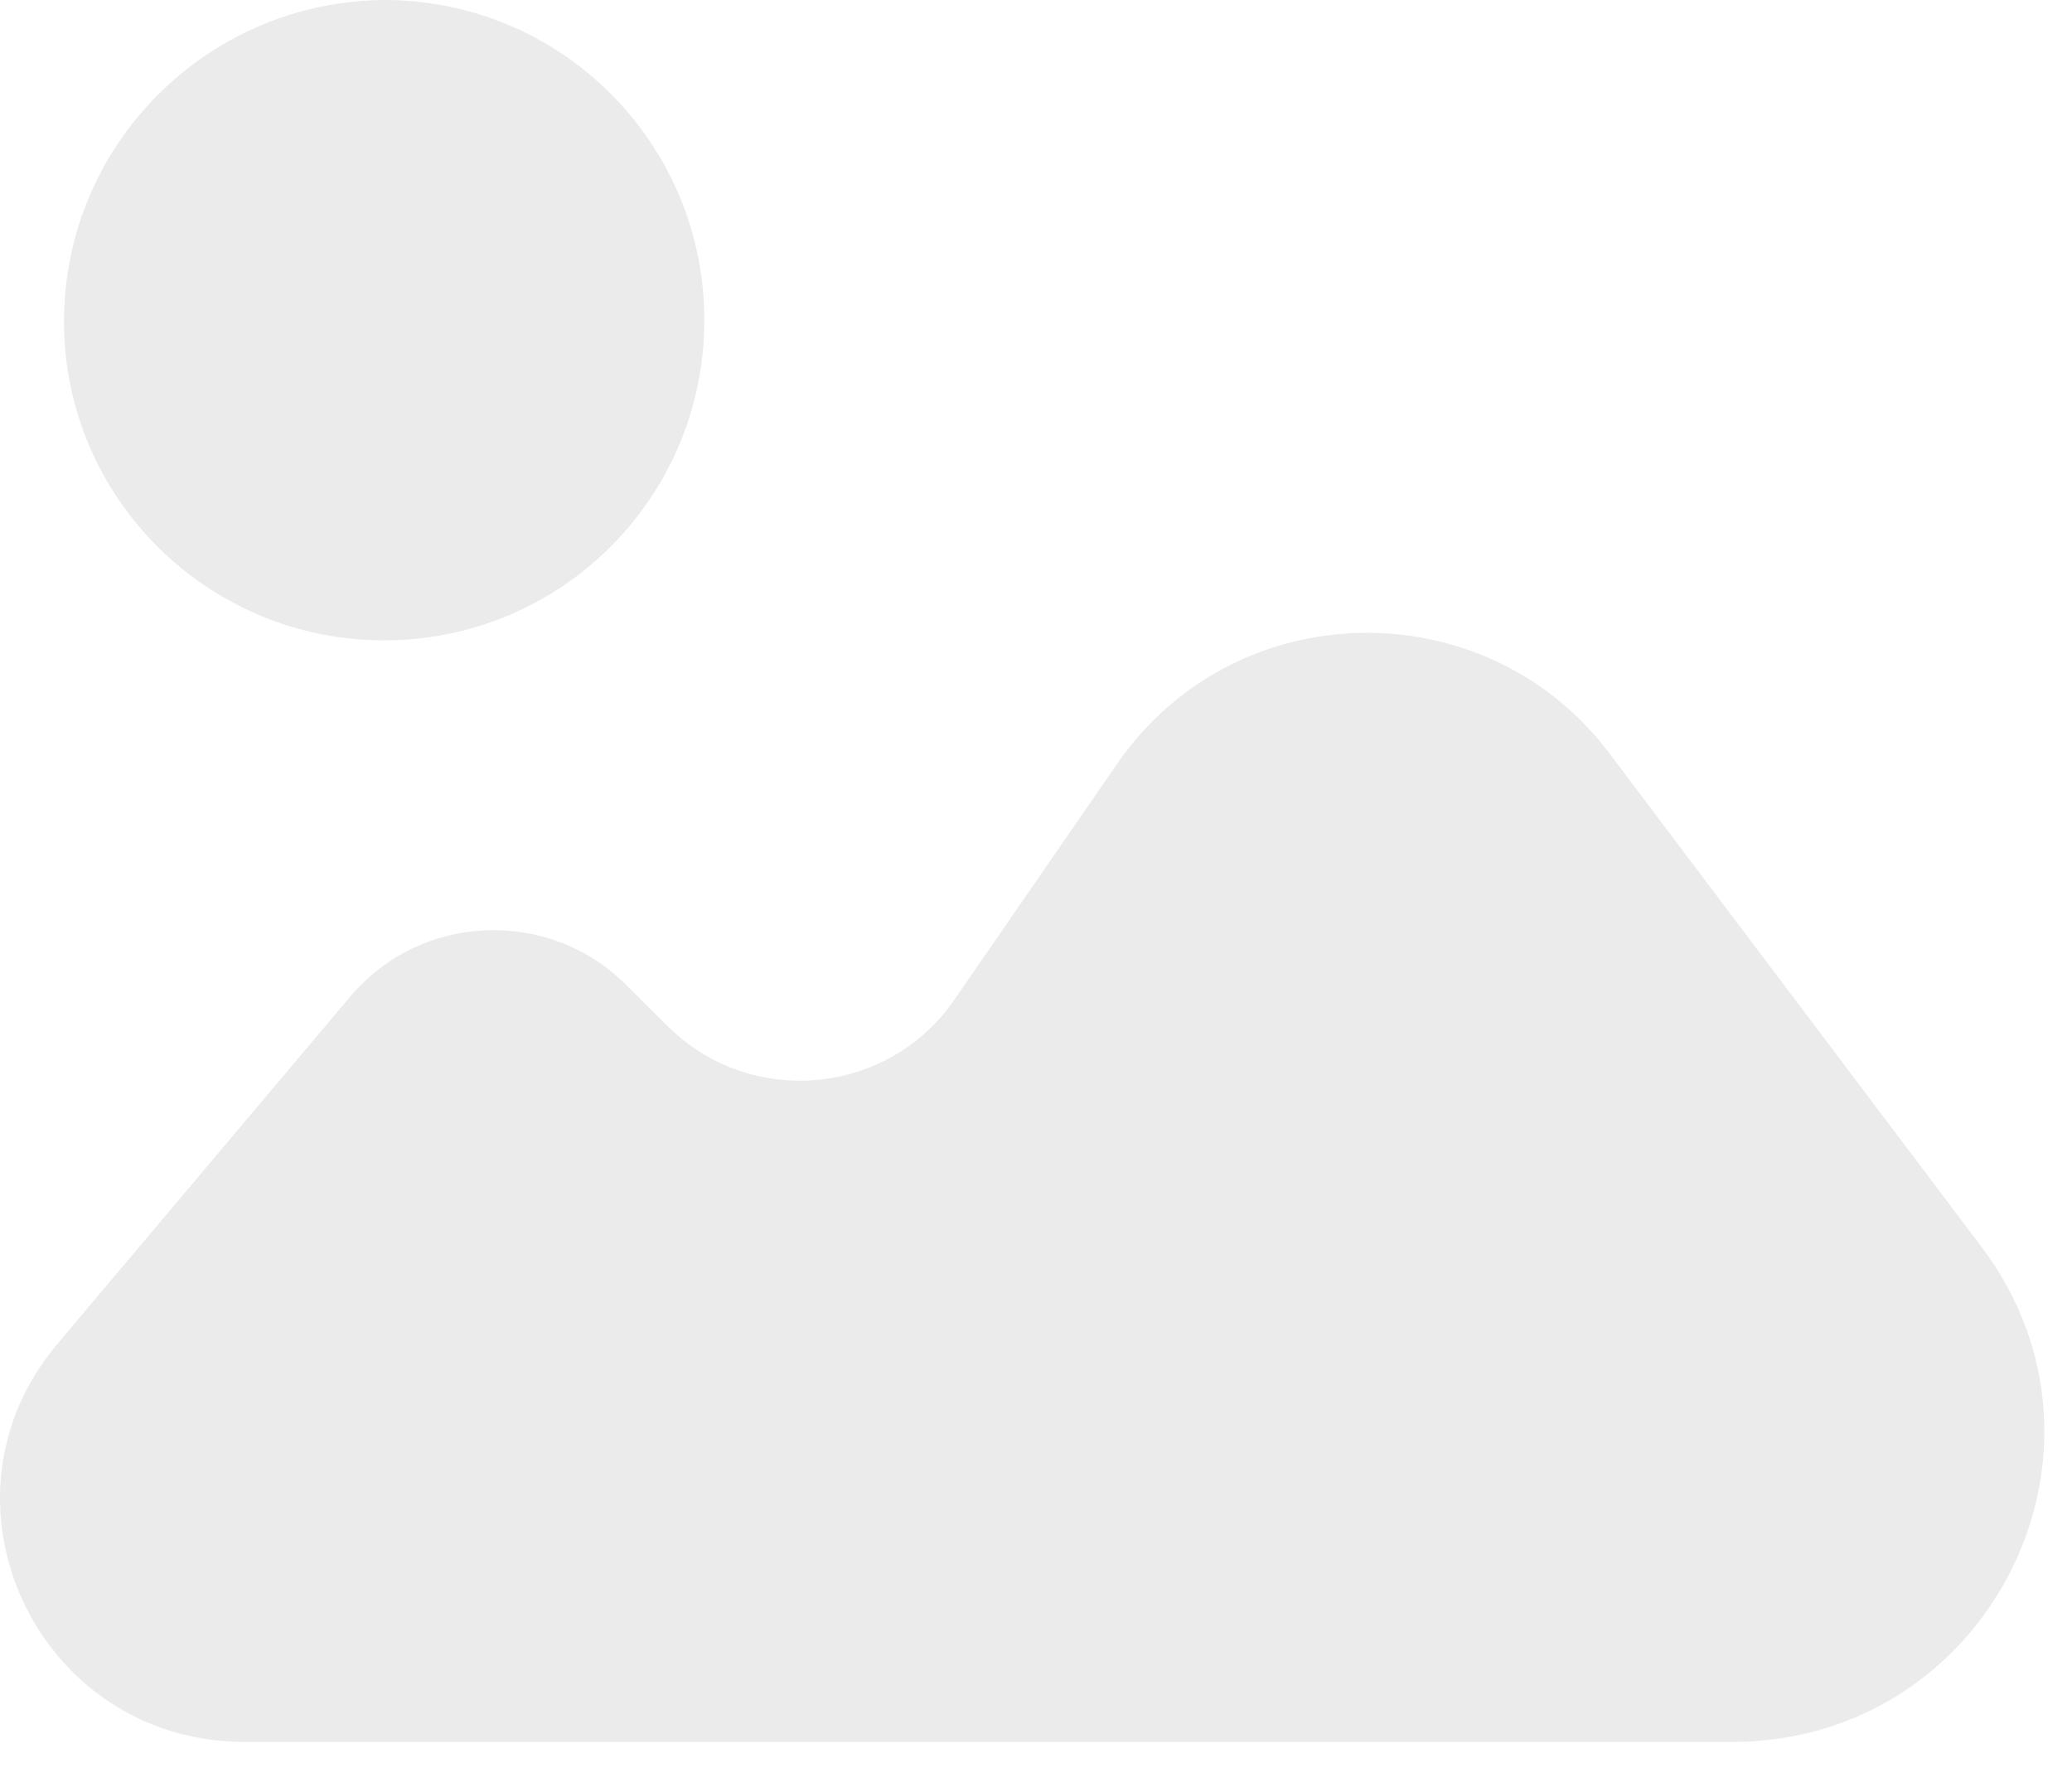 <?xml version="1.0" encoding="UTF-8"?>
<svg width="37px" height="32px" viewBox="0 0 37 32" version="1.1" xmlns="http://www.w3.org/2000/svg" xmlns:xlink="http://www.w3.org/1999/xlink">
    <!-- Generator: Sketch 50.2 (55047) - http://www.bohemiancoding.com/sketch -->
    <title>Fill 1</title>
    <desc>Created with Sketch.</desc>
    <defs></defs>
    <g id="Page-1" stroke="none" stroke-width="1" fill="none" fill-rule="evenodd" fill-opacity="0.8">
        <g id="Home-(desktop)" transform="translate(-485, -126)" fill="#E6E6E6">
            <path d="M515.931,157.103 L489.369,157.103 C485.667,157.103 483.649,152.813 486.026,149.995 L491.254,143.795 C492.512,142.303 494.788,142.203 496.174,143.579 L496.925,144.326 C498.403,145.792 500.859,145.567 502.039,143.855 L504.953,139.633 C507.045,136.6 511.52,136.507 513.738,139.45 L520.386,148.267 C523.133,151.91 520.514,157.103 515.931,157.103 M491.86,126 C495.022,126 497.577,128.556 497.577,131.717 C497.577,134.878 495.022,137.434 491.86,137.434 C488.699,137.434 486.143,134.878 486.143,131.743 C486.143,128.582 488.699,126.027 491.86,126" id="Fill-1"></path>
        </g>
    </g>
</svg>